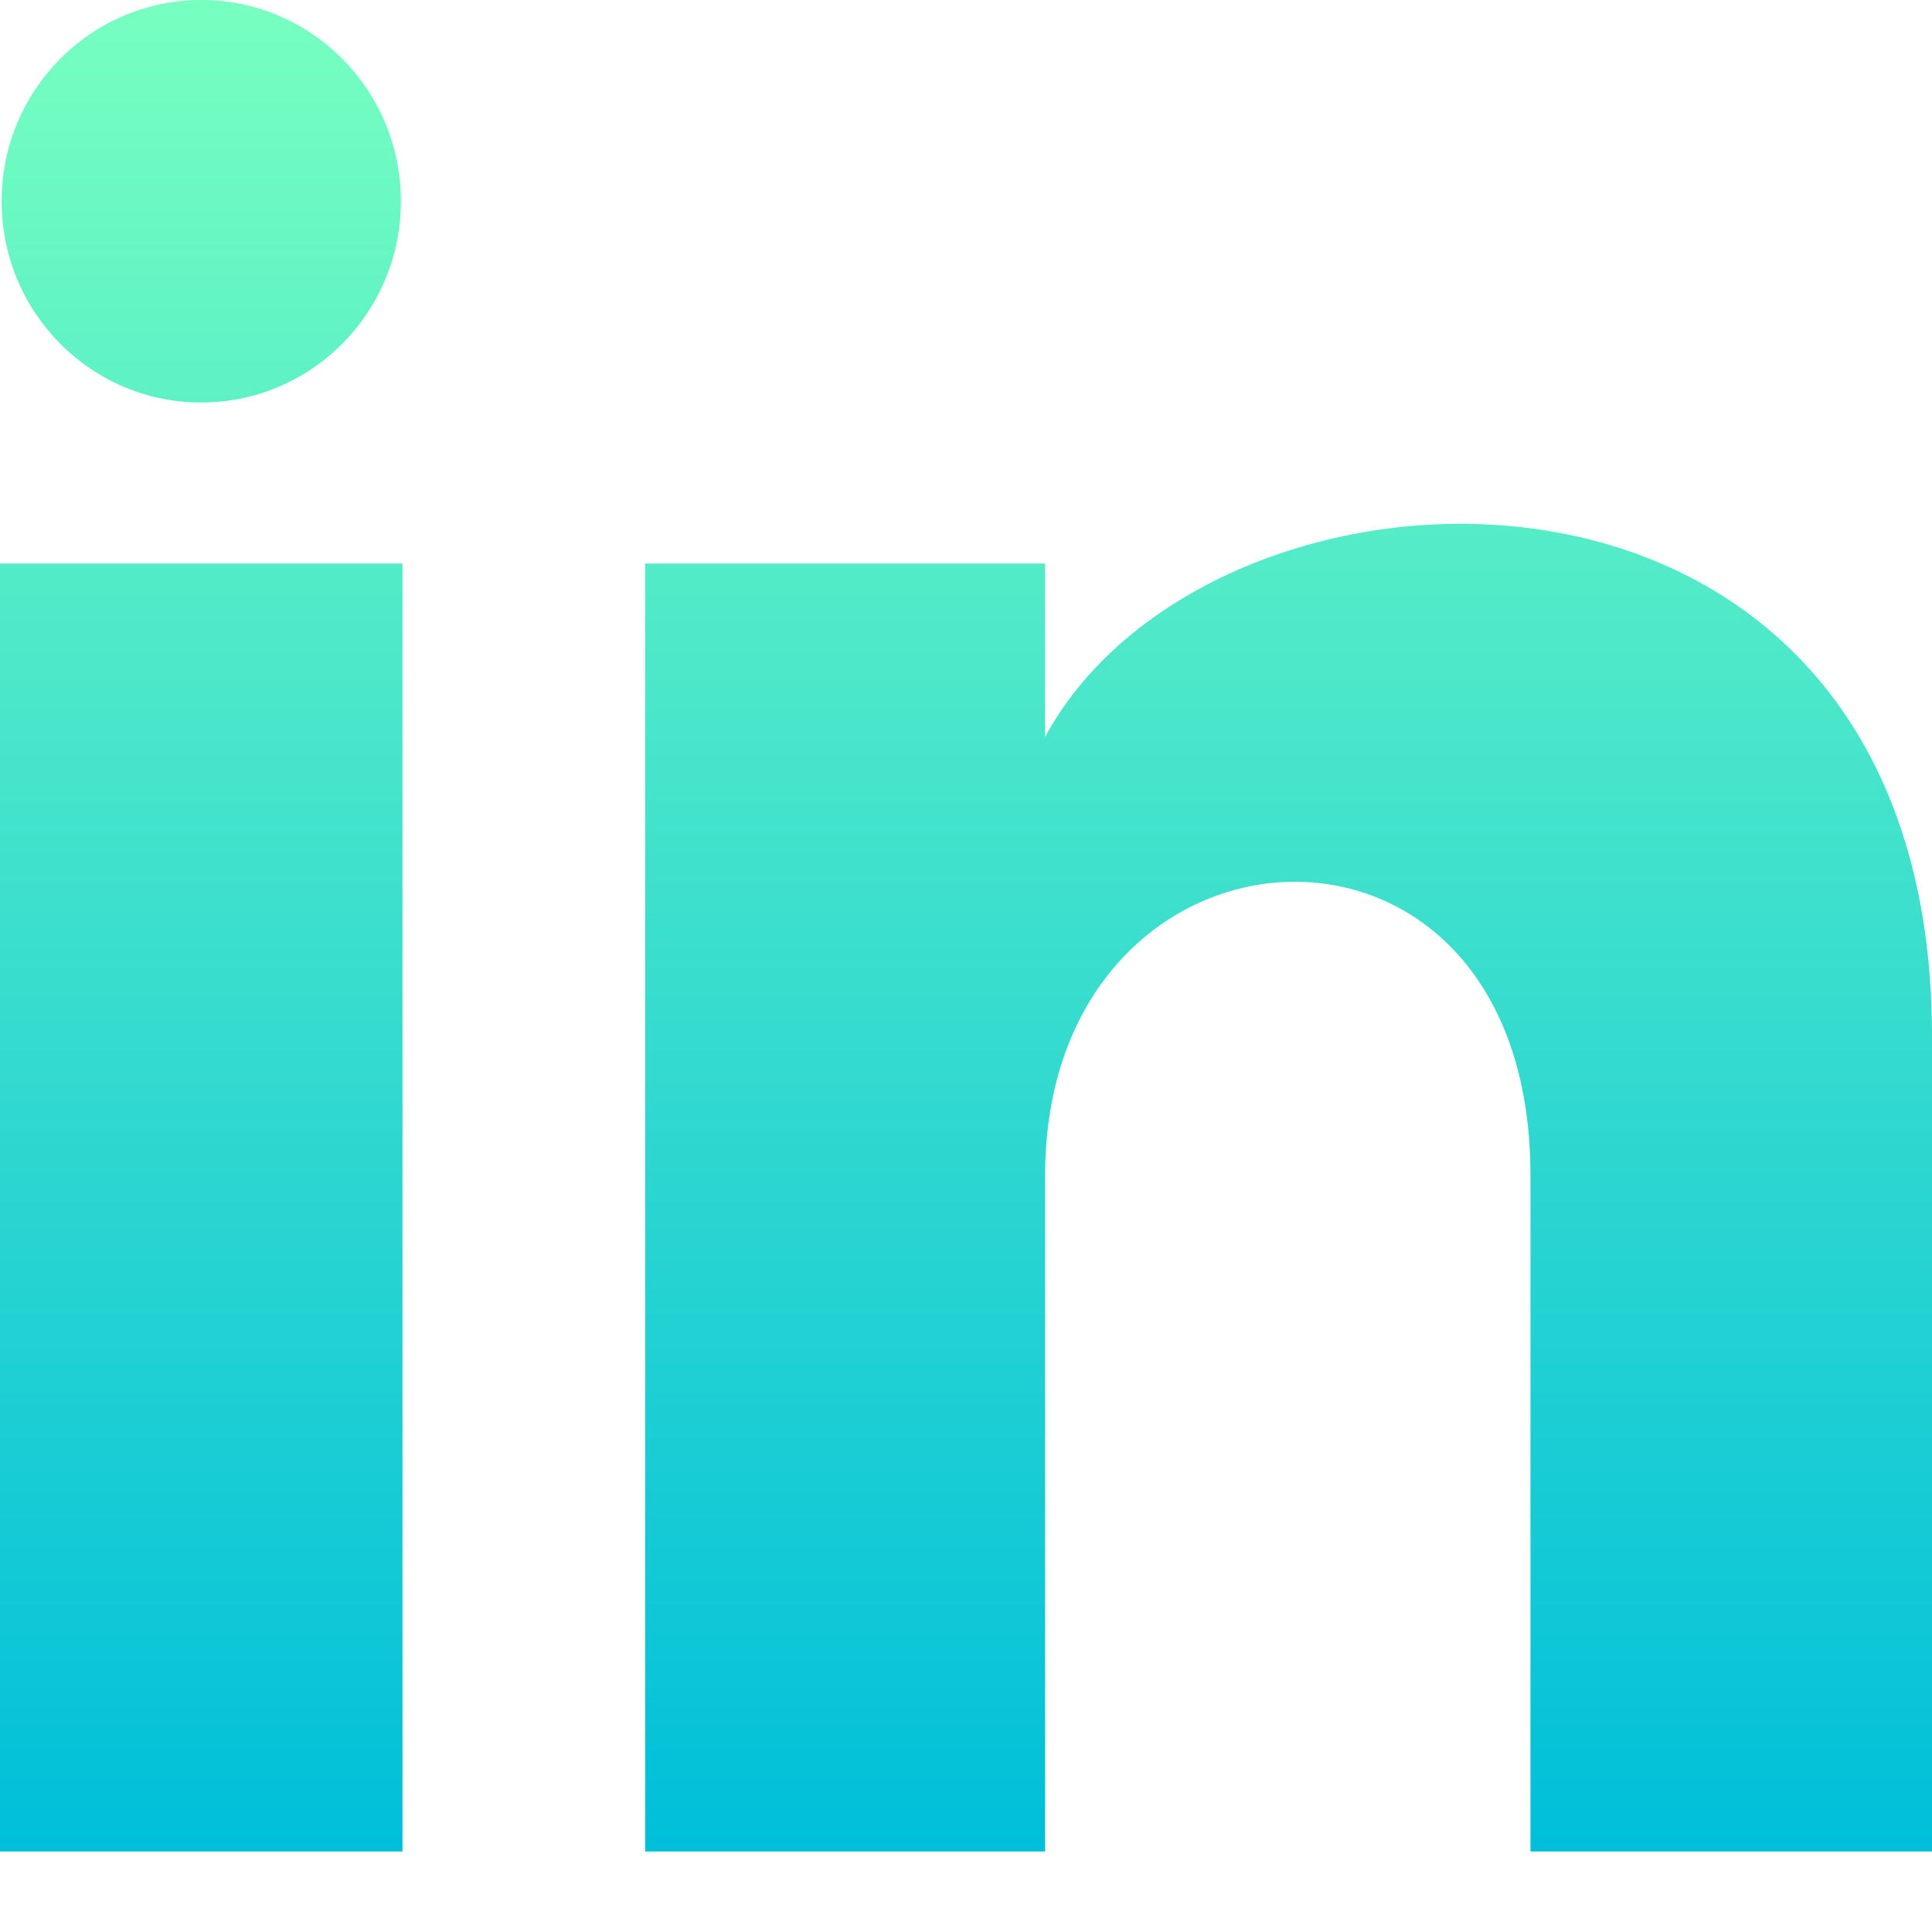 <svg width="24" height="24" viewBox="0 0 24 24" fill="none" xmlns="http://www.w3.org/2000/svg">
<path d="M4.98 2.5C4.98 3.881 3.87 5 2.5 5C1.13 5 0.02 3.881 0.02 2.5C0.02 1.12 1.13 0 2.5 0C3.87 0 4.98 1.12 4.98 2.5ZM5 7H0V23H5V7ZM12.982 7H8.014V23H12.983V14.601C12.983 9.931 19.012 9.549 19.012 14.601V23H24V12.869C24 4.989 15.078 5.276 12.982 9.155V7Z" fill="url(#paint0_linear_28_2041)"/>
<defs>
<linearGradient id="paint0_linear_28_2041" x1="12" y1="0" x2="12" y2="23" gradientUnits="userSpaceOnUse">
<stop stop-color="#77FFC0"/>
<stop offset="1" stop-color="#00BFDA"/>
</linearGradient>
</defs>
</svg>
